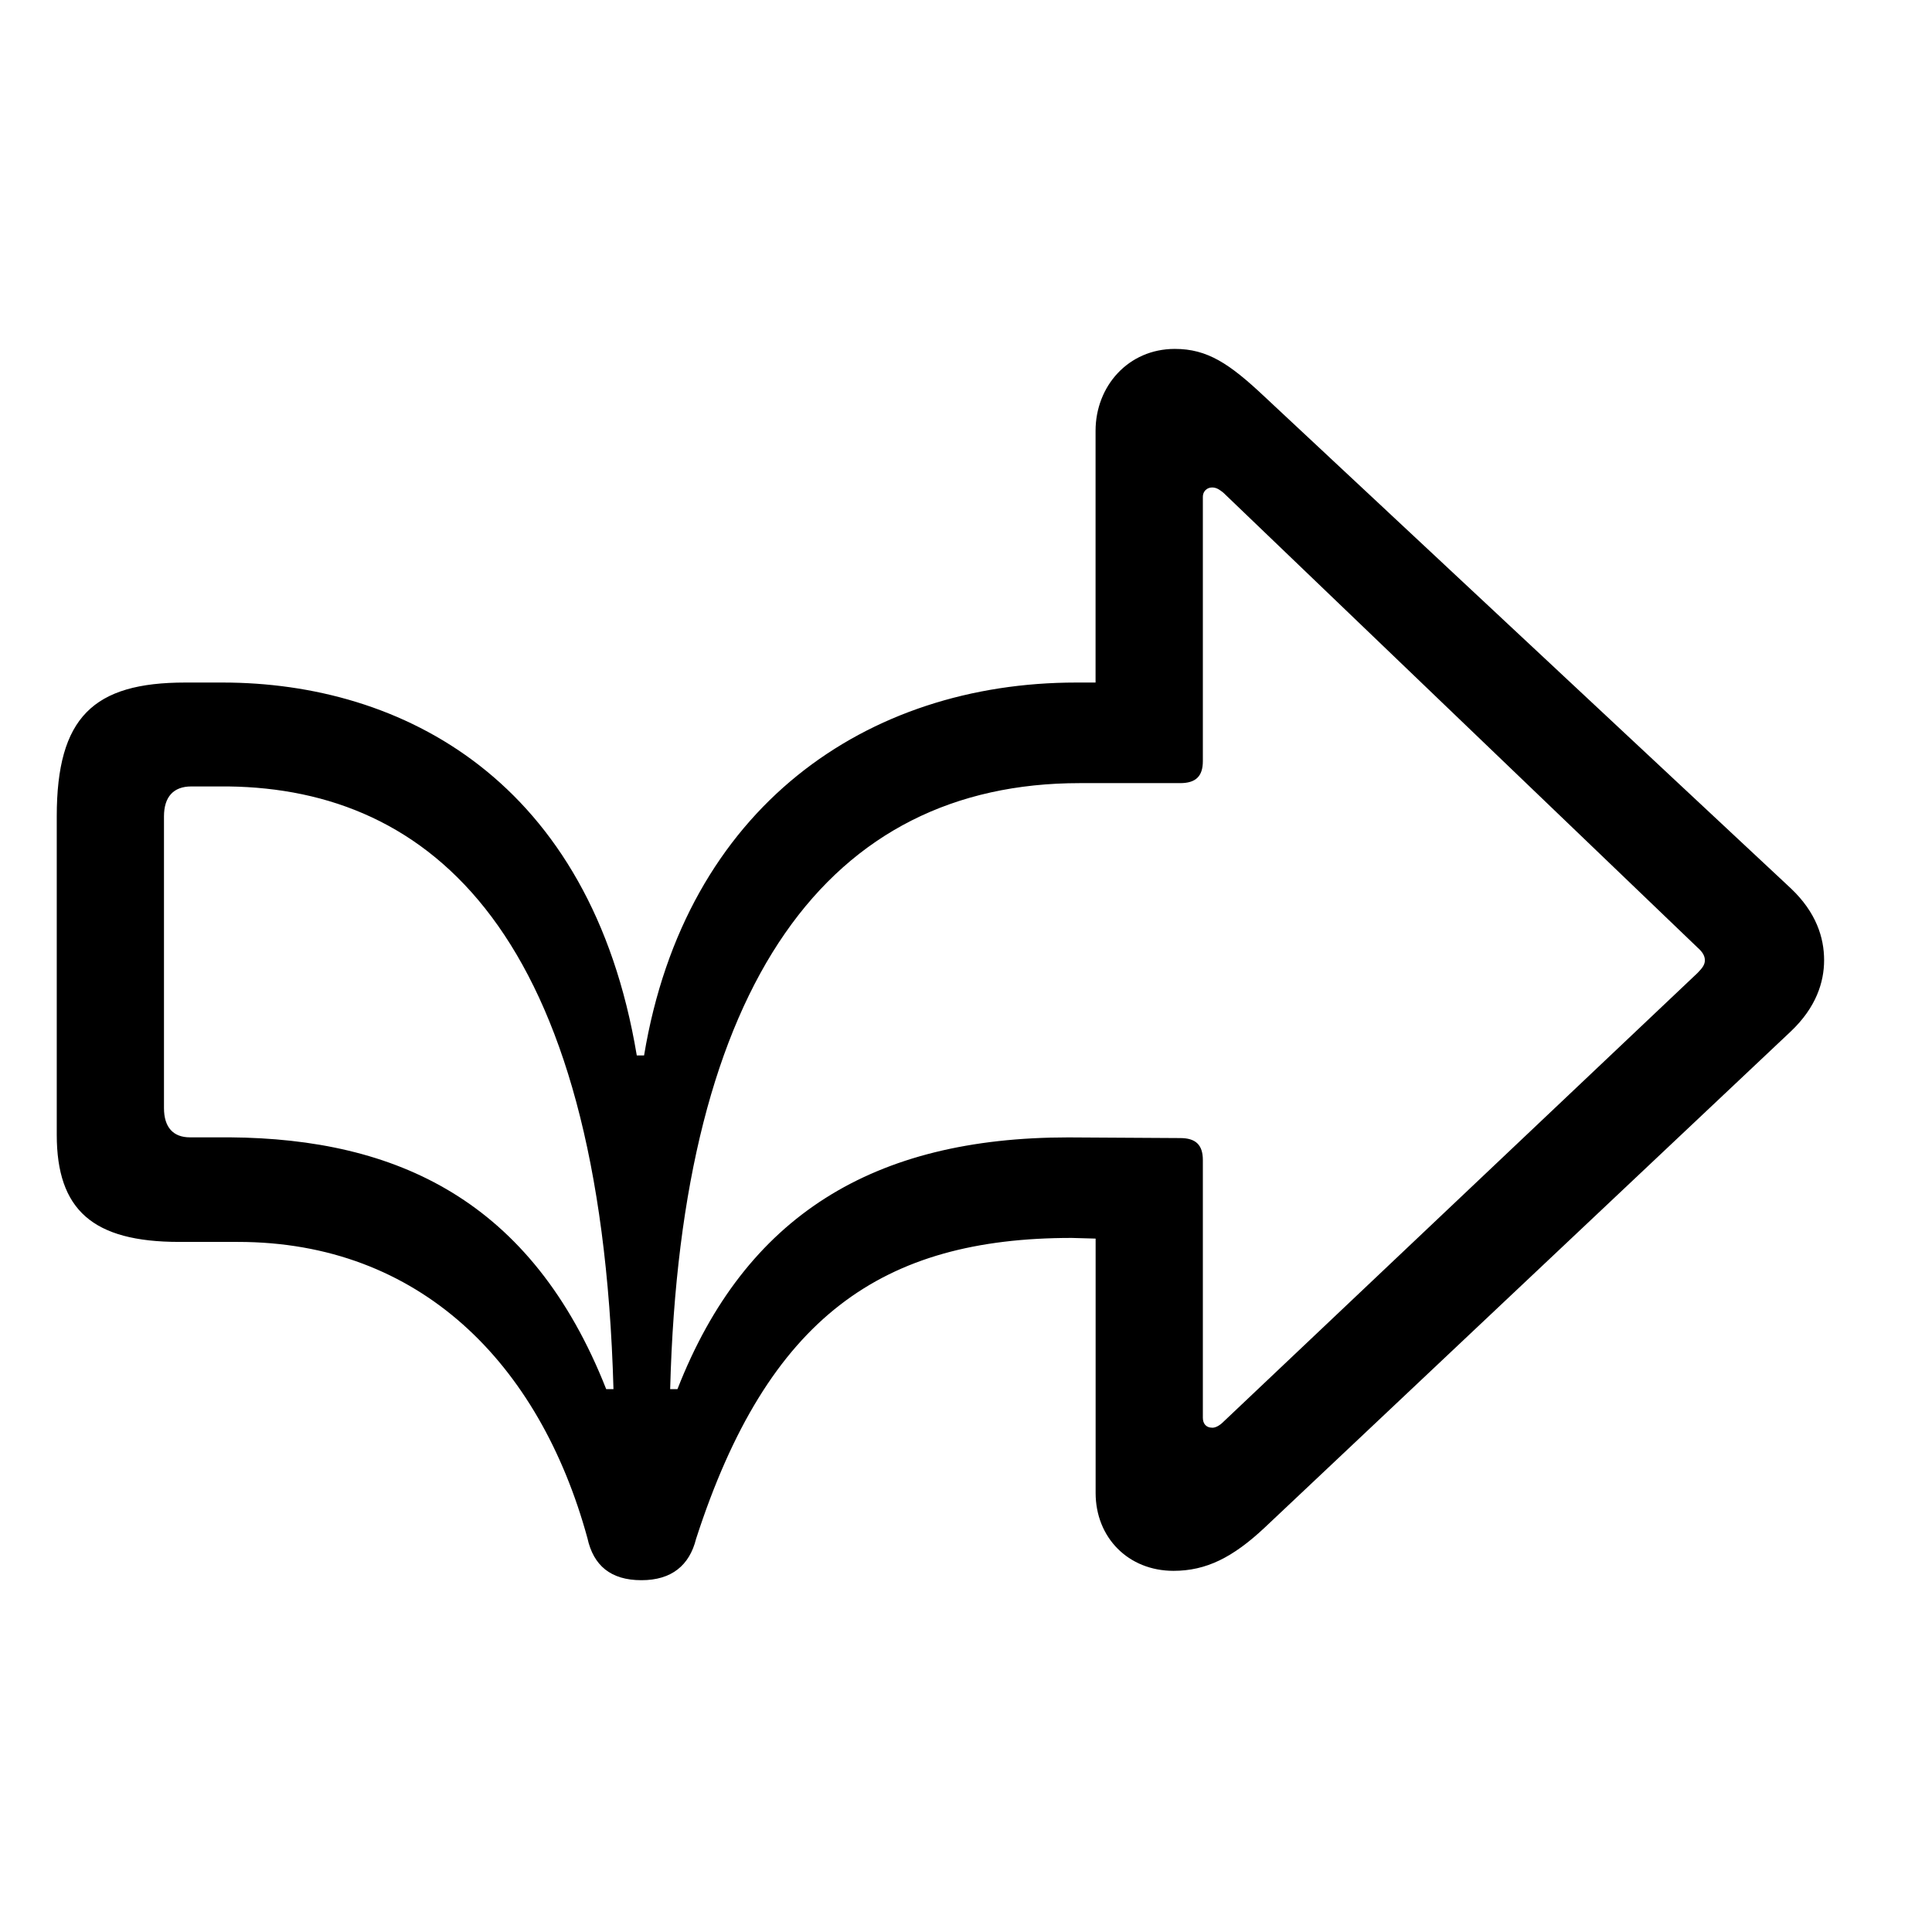 <!-- Generated by IcoMoon.io -->
<svg version="1.1" xmlns="http://www.w3.org/2000/svg" width="32" height="32" viewBox="0 0 32 32">
<title>arrowshape-bounce-forward</title>
<path d="M10.625 26.173c0.496 0 0.794-0.243 0.904-0.684 1.191-3.684 3.088-4.985 6.221-4.985l0.397 0.011v4.213c0 0.739 0.541 1.29 1.29 1.29 0.541 0 0.982-0.221 1.511-0.717l8.713-8.217c0.419-0.397 0.552-0.816 0.552-1.18 0-0.375-0.132-0.794-0.552-1.191l-8.713-8.14c-0.585-0.551-0.949-0.794-1.489-0.794-0.772 0-1.313 0.618-1.313 1.357v4.169h-0.32c-3.463 0-6.474 2.051-7.158 6.176h-0.121c-0.761-4.566-3.893-6.176-6.86-6.176-0.055 0-0.232 0-0.618 0-1.522 0-2.129 0.574-2.129 2.217v5.272c0 1.246 0.596 1.776 2.029 1.776 0.331 0 0.629 0 0.971 0 3.011 0 4.996 2.007 5.79 4.908 0.099 0.452 0.386 0.695 0.893 0.695zM10.040 23.007c-1.235-3.132-3.474-4.147-6.232-4.169-0.221 0-0.452 0-0.662 0-0.276 0-0.43-0.165-0.43-0.485v-4.831c0-0.32 0.154-0.496 0.452-0.496 0.221 0 0.397 0 0.618 0 3.331 0.044 6.165 2.393 6.375 9.982h-0.121zM20.077 23.647c-0.099 0-0.154-0.066-0.154-0.165v-4.268c0-0.254-0.121-0.364-0.375-0.364l-1.853-0.011c-3.221 0-5.349 1.29-6.474 4.169h-0.121c0.176-6.75 2.636-10.037 6.783-10.037h1.665c0.254 0 0.375-0.11 0.375-0.364v-4.379c0-0.088 0.066-0.154 0.154-0.154 0.077 0 0.132 0.044 0.187 0.088l7.853 7.533c0.088 0.077 0.121 0.143 0.121 0.21s-0.033 0.121-0.121 0.21l-7.853 7.434c-0.066 0.066-0.132 0.099-0.187 0.099z"></path>
</svg>

